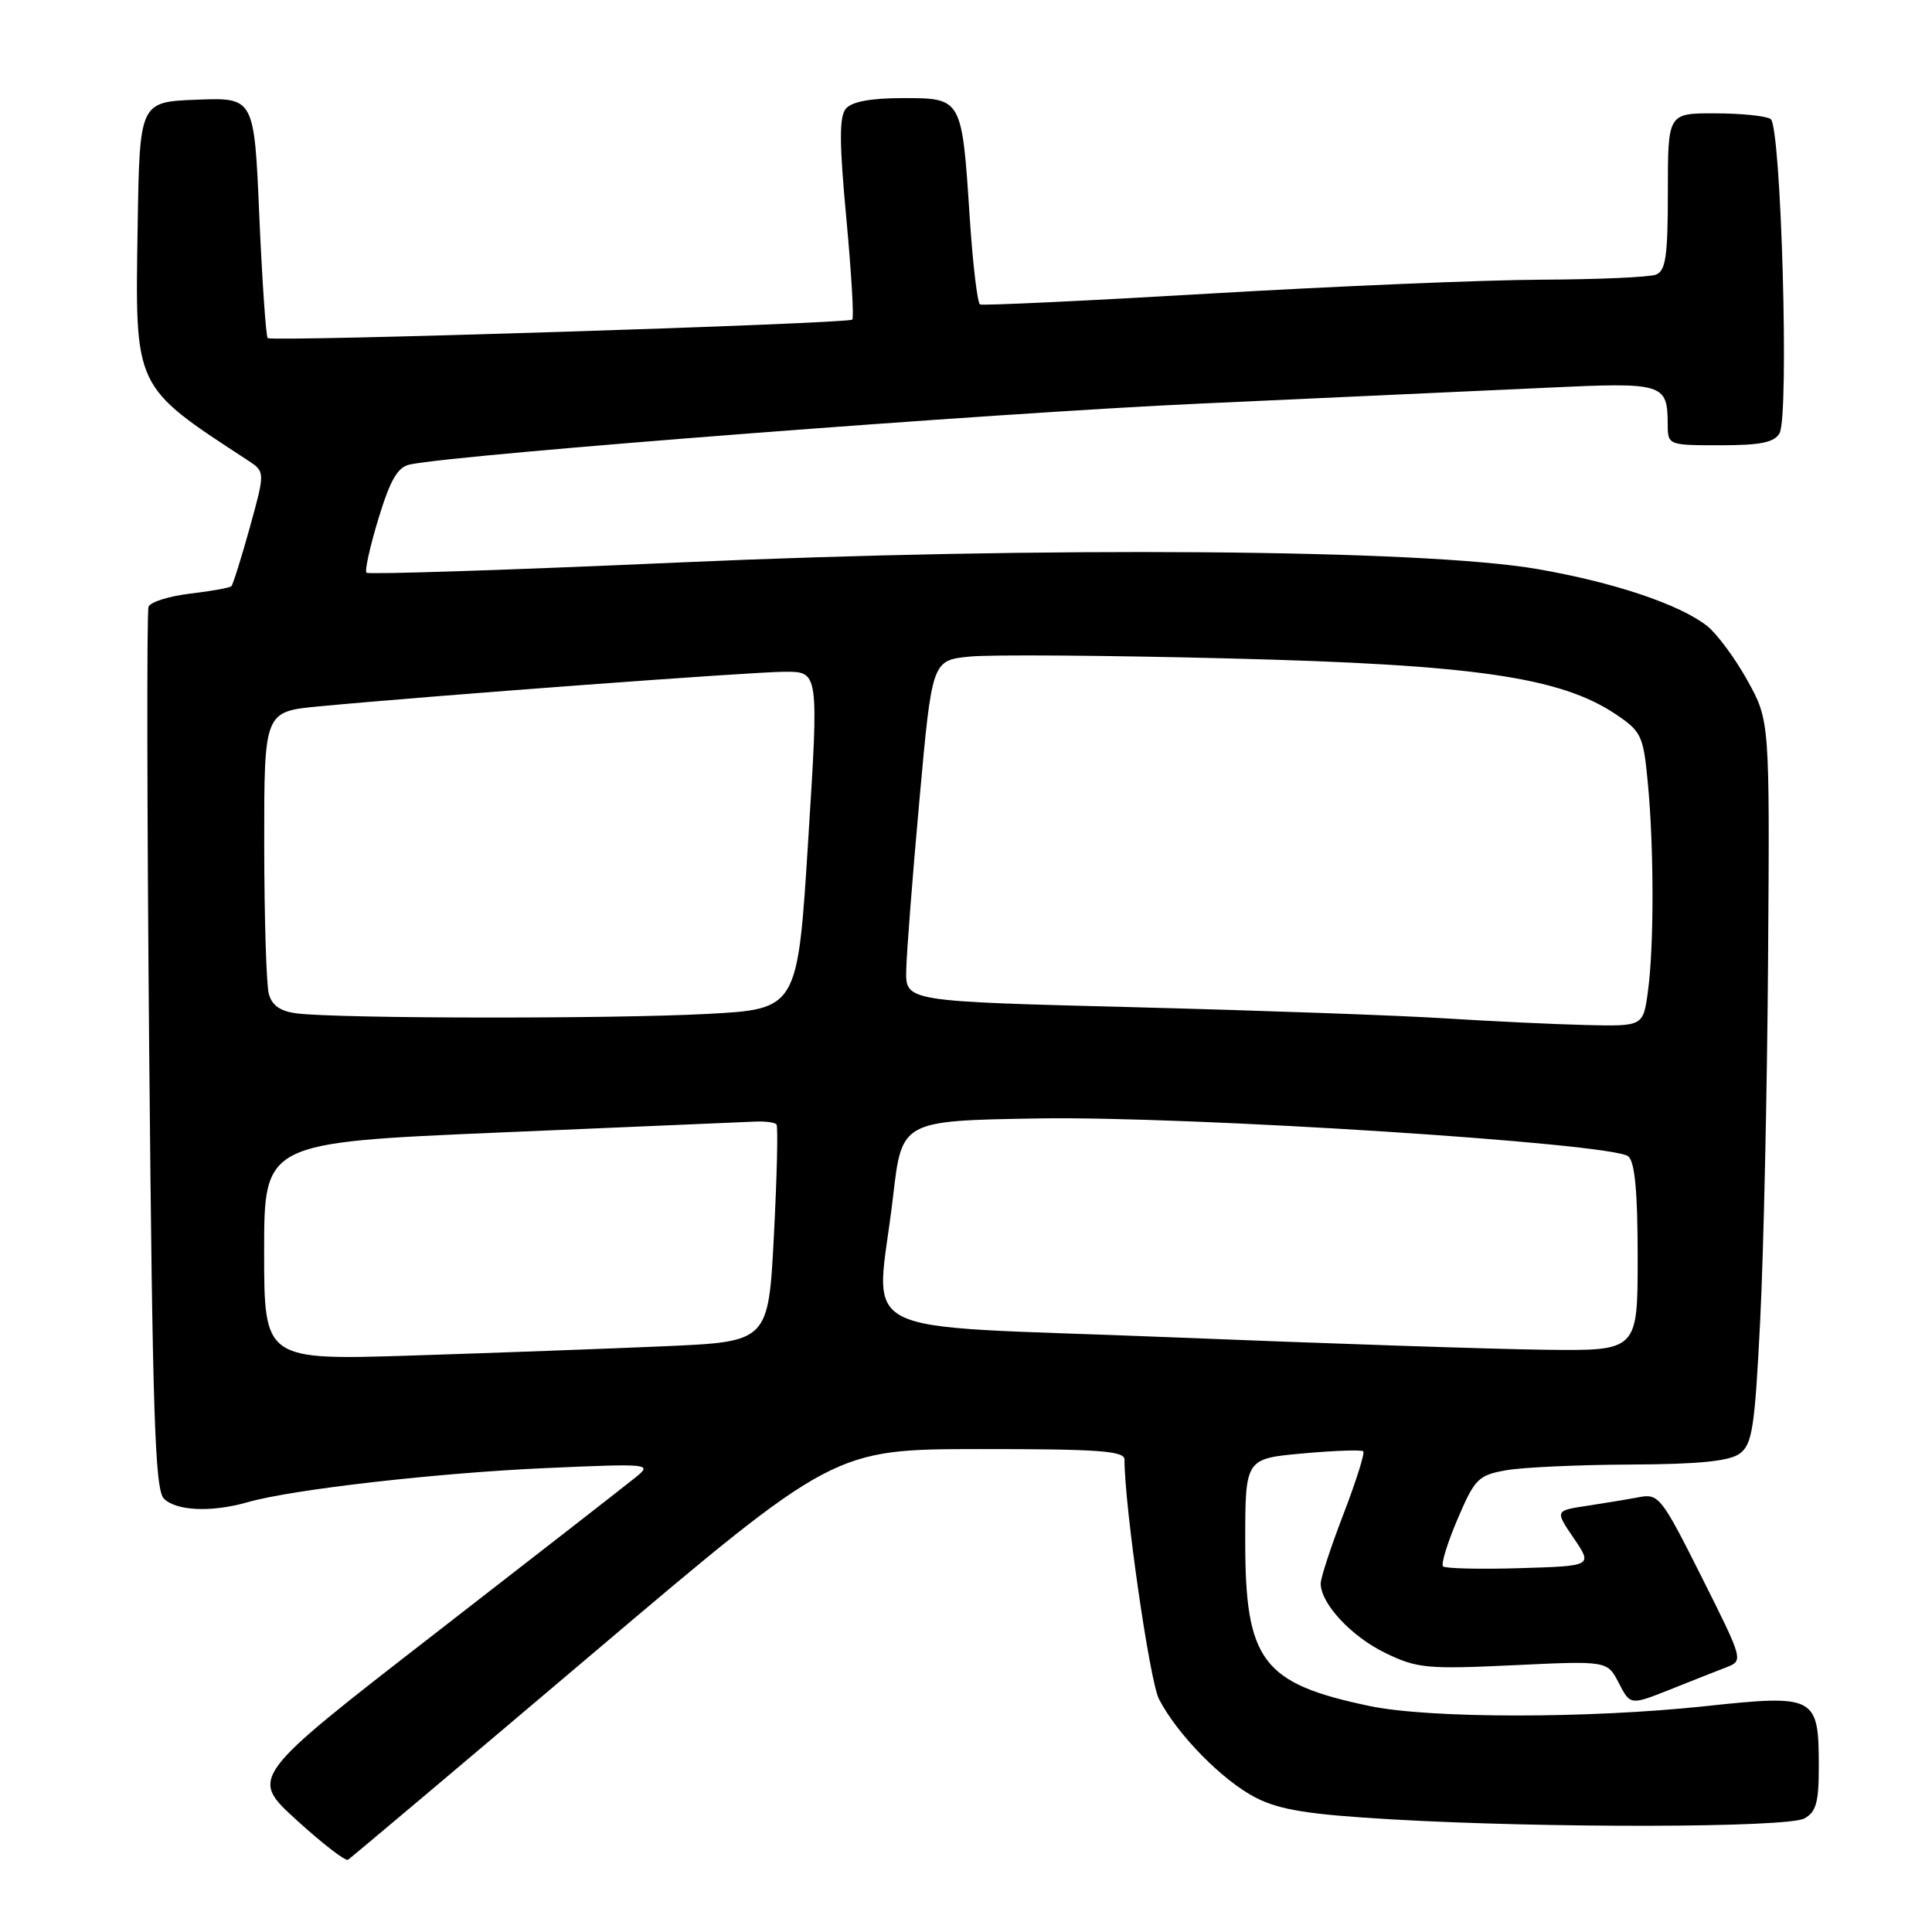 <?xml version="1.0" encoding="UTF-8" standalone="no"?>
<!DOCTYPE svg PUBLIC "-//W3C//DTD SVG 1.1//EN" "http://www.w3.org/Graphics/SVG/1.1/DTD/svg11.dtd" >
<svg xmlns="http://www.w3.org/2000/svg" xmlns:xlink="http://www.w3.org/1999/xlink" version="1.1" viewBox="0 0 256 256">
 <g >
 <path fill="currentColor"
d=" M 78.61 219.04 C 110.50 192.03 110.50 192.03 129.75 192.01 C 145.62 192.00 149.00 192.25 149.00 193.40 C 149.00 199.55 152.34 222.77 153.57 225.14 C 156.01 229.86 162.01 235.96 166.41 238.21 C 169.60 239.83 173.41 240.44 184.47 241.08 C 204.89 242.26 236.77 242.19 239.07 240.96 C 240.64 240.12 241.00 238.84 241.00 234.16 C 241.00 224.72 240.61 224.51 225.92 226.08 C 210.49 227.73 189.44 227.72 181.50 226.06 C 167.26 223.08 165.00 220.09 165.00 204.27 C 165.00 193.28 165.00 193.28 172.61 192.59 C 176.80 192.21 180.42 192.08 180.64 192.31 C 180.87 192.54 179.69 196.26 178.03 200.59 C 176.36 204.92 175.00 209.07 175.00 209.82 C 175.00 212.48 179.07 216.86 183.57 219.03 C 187.77 221.07 189.10 221.19 200.55 220.65 C 212.98 220.06 212.98 220.06 214.50 223.01 C 216.03 225.96 216.03 225.96 221.27 223.88 C 224.14 222.73 227.52 221.40 228.77 220.92 C 231.02 220.04 231.00 219.98 225.47 208.95 C 220.18 198.40 219.78 197.89 217.21 198.38 C 215.72 198.66 212.60 199.18 210.27 199.53 C 206.04 200.17 206.04 200.17 208.54 203.83 C 211.03 207.50 211.03 207.50 201.39 207.79 C 196.08 207.95 191.50 207.84 191.21 207.55 C 190.92 207.26 191.79 204.43 193.14 201.27 C 195.41 195.95 195.89 195.47 199.55 194.82 C 201.72 194.43 209.15 194.09 216.06 194.06 C 225.14 194.02 229.15 193.61 230.52 192.61 C 232.19 191.38 232.52 189.23 233.24 174.86 C 233.69 165.86 234.16 144.32 234.28 127.00 C 234.50 95.50 234.50 95.50 231.54 90.16 C 229.91 87.22 227.51 83.98 226.21 82.95 C 222.56 80.08 213.85 77.16 203.70 75.40 C 188.52 72.77 138.14 72.39 89.76 74.54 C 67.35 75.54 48.81 76.14 48.56 75.89 C 48.31 75.64 49.02 72.41 50.15 68.71 C 51.74 63.52 52.69 61.88 54.35 61.54 C 60.84 60.18 131.98 54.70 159.00 53.48 C 176.32 52.69 196.96 51.75 204.85 51.38 C 220.50 50.64 220.95 50.78 220.98 56.25 C 221.00 58.98 221.04 59.00 227.95 59.00 C 233.29 59.00 235.11 58.63 235.80 57.40 C 237.10 55.07 236.01 16.68 234.62 15.77 C 234.00 15.36 230.69 15.02 227.25 15.02 C 221.00 15.00 221.00 15.00 221.00 25.39 C 221.00 33.95 220.72 35.89 219.42 36.39 C 218.55 36.73 211.69 37.03 204.17 37.06 C 196.65 37.10 177.00 37.92 160.50 38.89 C 144.00 39.86 130.21 40.51 129.86 40.34 C 129.51 40.16 128.89 34.95 128.49 28.76 C 127.46 12.97 127.47 13.00 119.65 13.00 C 115.37 13.00 112.86 13.47 112.08 14.40 C 111.19 15.47 111.21 18.93 112.14 28.89 C 112.81 36.08 113.17 42.14 112.93 42.35 C 112.31 42.90 35.98 45.32 35.47 44.80 C 35.24 44.57 34.74 37.30 34.36 28.65 C 33.69 12.92 33.69 12.92 26.09 13.21 C 18.50 13.50 18.50 13.50 18.24 30.00 C 17.90 51.61 17.63 51.06 32.84 61.00 C 35.14 62.51 35.14 62.51 33.10 69.90 C 31.97 73.96 30.87 77.46 30.66 77.67 C 30.45 77.89 27.99 78.33 25.19 78.66 C 22.40 78.99 19.92 79.77 19.68 80.40 C 19.44 81.02 19.48 107.54 19.77 139.34 C 20.21 187.49 20.53 197.39 21.72 198.58 C 23.37 200.22 28.05 200.42 32.85 199.04 C 38.71 197.36 58.06 195.15 72.50 194.52 C 86.08 193.92 86.43 193.96 84.29 195.70 C 83.08 196.69 71.06 206.05 57.58 216.50 C 33.08 235.50 33.08 235.50 39.29 241.16 C 42.70 244.27 45.77 246.64 46.11 246.43 C 46.45 246.22 61.07 233.90 78.61 219.04 Z  M 35.00 165.82 C 35.00 151.40 35.00 151.40 66.25 150.06 C 83.44 149.33 98.62 148.68 100.00 148.62 C 101.38 148.55 102.68 148.72 102.89 149.00 C 103.11 149.28 102.95 155.86 102.55 163.64 C 101.82 177.78 101.82 177.78 88.16 178.38 C 80.65 178.71 65.61 179.26 54.75 179.61 C 35.00 180.24 35.00 180.24 35.00 165.82 Z  M 154.75 177.18 C 111.55 175.44 116.12 177.79 118.34 158.50 C 119.50 148.50 119.50 148.50 137.50 148.20 C 157.40 147.86 213.63 151.47 215.75 153.22 C 216.63 153.94 217.00 157.94 217.00 166.62 C 217.00 179.00 217.00 179.00 204.75 178.85 C 198.01 178.77 175.51 178.02 154.75 177.18 Z  M 191.50 134.94 C 185.45 134.55 166.89 133.89 150.25 133.46 C 120.00 132.69 120.00 132.69 120.08 128.59 C 120.12 126.34 120.91 116.17 121.83 106.00 C 123.50 87.50 123.50 87.50 128.50 87.00 C 131.25 86.72 146.78 86.84 163.00 87.25 C 195.33 88.06 206.75 89.72 214.11 94.65 C 217.50 96.93 217.76 97.48 218.35 103.79 C 219.17 112.44 219.17 125.45 218.36 131.36 C 217.73 136.00 217.73 136.00 210.11 135.82 C 205.93 135.72 197.55 135.32 191.50 134.94 Z  M 39.35 134.28 C 37.14 134.01 36.03 133.23 35.62 131.69 C 35.29 130.49 35.02 121.58 35.01 111.89 C 35.00 94.29 35.00 94.29 42.25 93.60 C 57.36 92.17 99.69 89.02 104.00 89.01 C 108.50 89.00 108.50 89.00 107.09 111.35 C 105.69 133.71 105.69 133.71 93.69 134.35 C 81.24 135.02 44.86 134.98 39.35 134.28 Z "/>
</g>
</svg>
